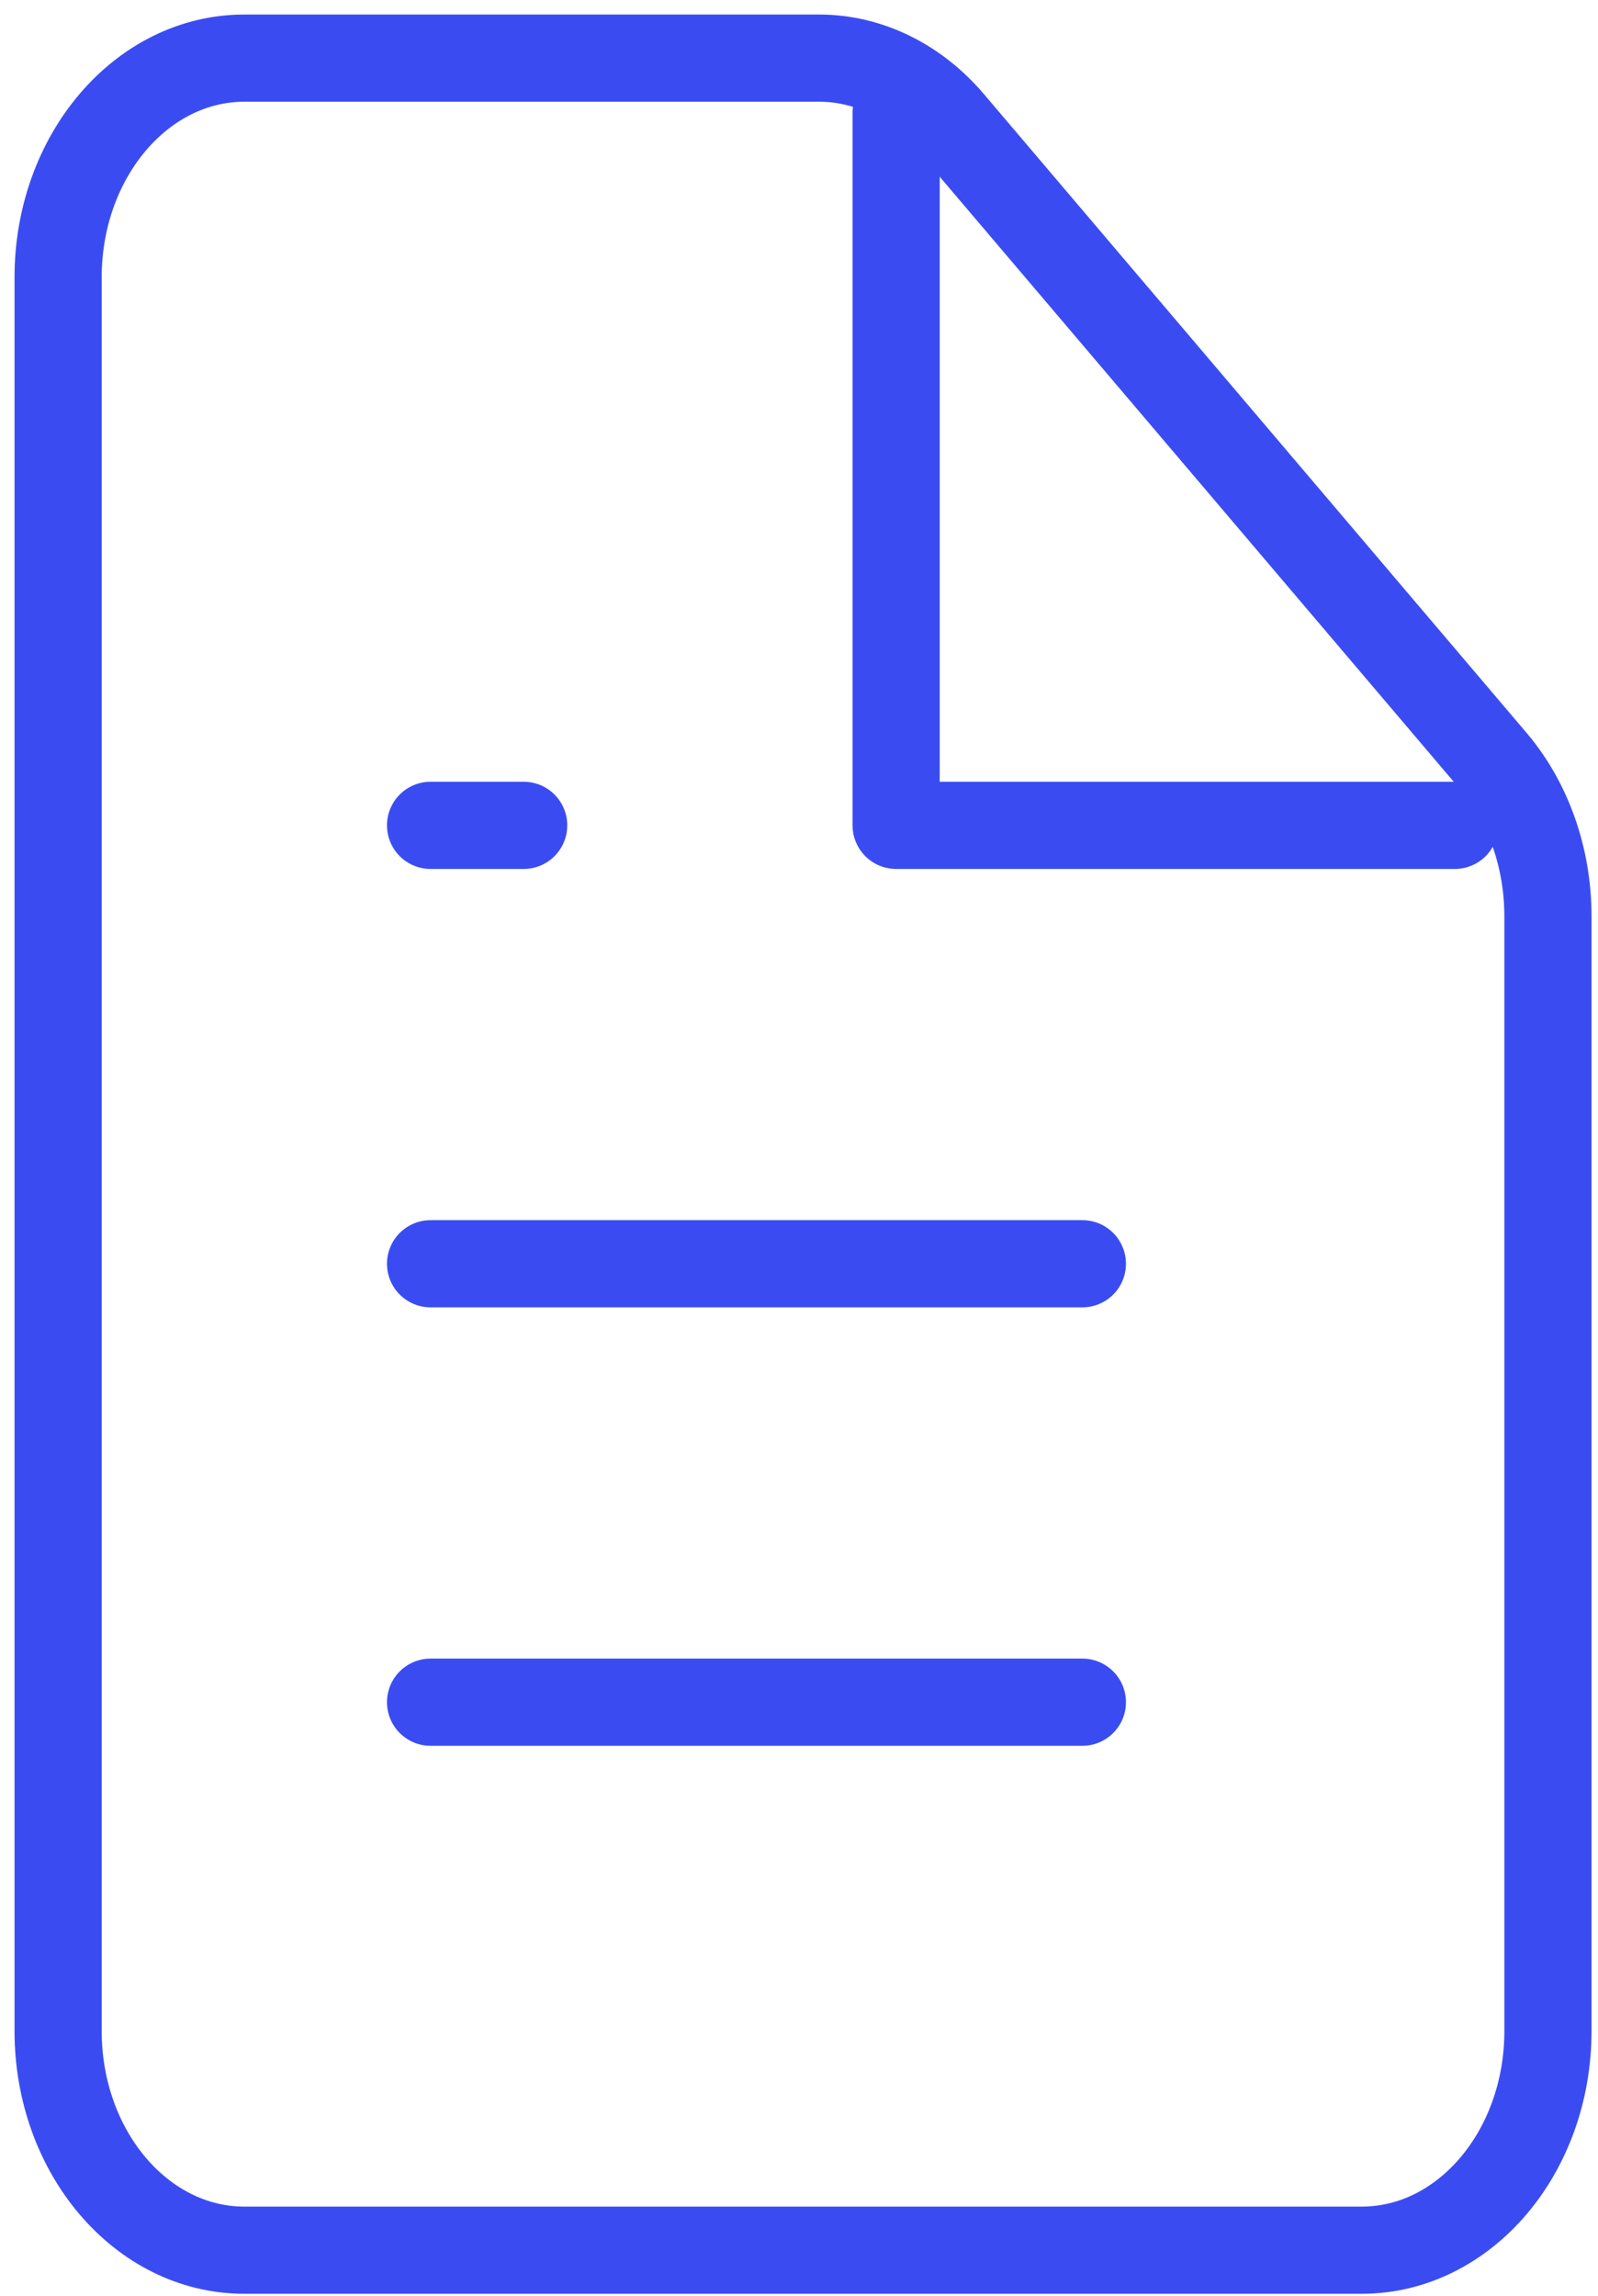 <svg width="55" height="79" viewBox="0 0 55 79" fill="none" xmlns="http://www.w3.org/2000/svg">
<path d="M8.41 77.426H46.867C50.407 77.426 53.277 74.049 53.277 69.884V31.523C53.277 29.523 52.602 27.605 51.4 26.19L32.721 4.209C31.519 2.795 29.888 2 28.189 2H8.41C4.87 2 2 5.377 2 9.543V69.884C2 74.049 4.87 77.426 8.41 77.426Z" stroke="#3A4CF1" stroke-width="3" stroke-linecap="round" stroke-linejoin="round"/>
<path d="M30.843 3.886V28.399H50.072" stroke="#3A4CF1" stroke-width="3" stroke-linecap="round" stroke-linejoin="round"/>
<path d="M14.819 58.57H37.253" stroke="#3A4CF1" stroke-width="3" stroke-linecap="round" stroke-linejoin="round"/>
<path d="M14.819 43.484H37.253" stroke="#3A4CF1" stroke-width="3" stroke-linecap="round" stroke-linejoin="round"/>
<path d="M14.819 28.399H18.024" stroke="#3A4CF1" stroke-width="3" stroke-linecap="round" stroke-linejoin="round"/>
</svg>
